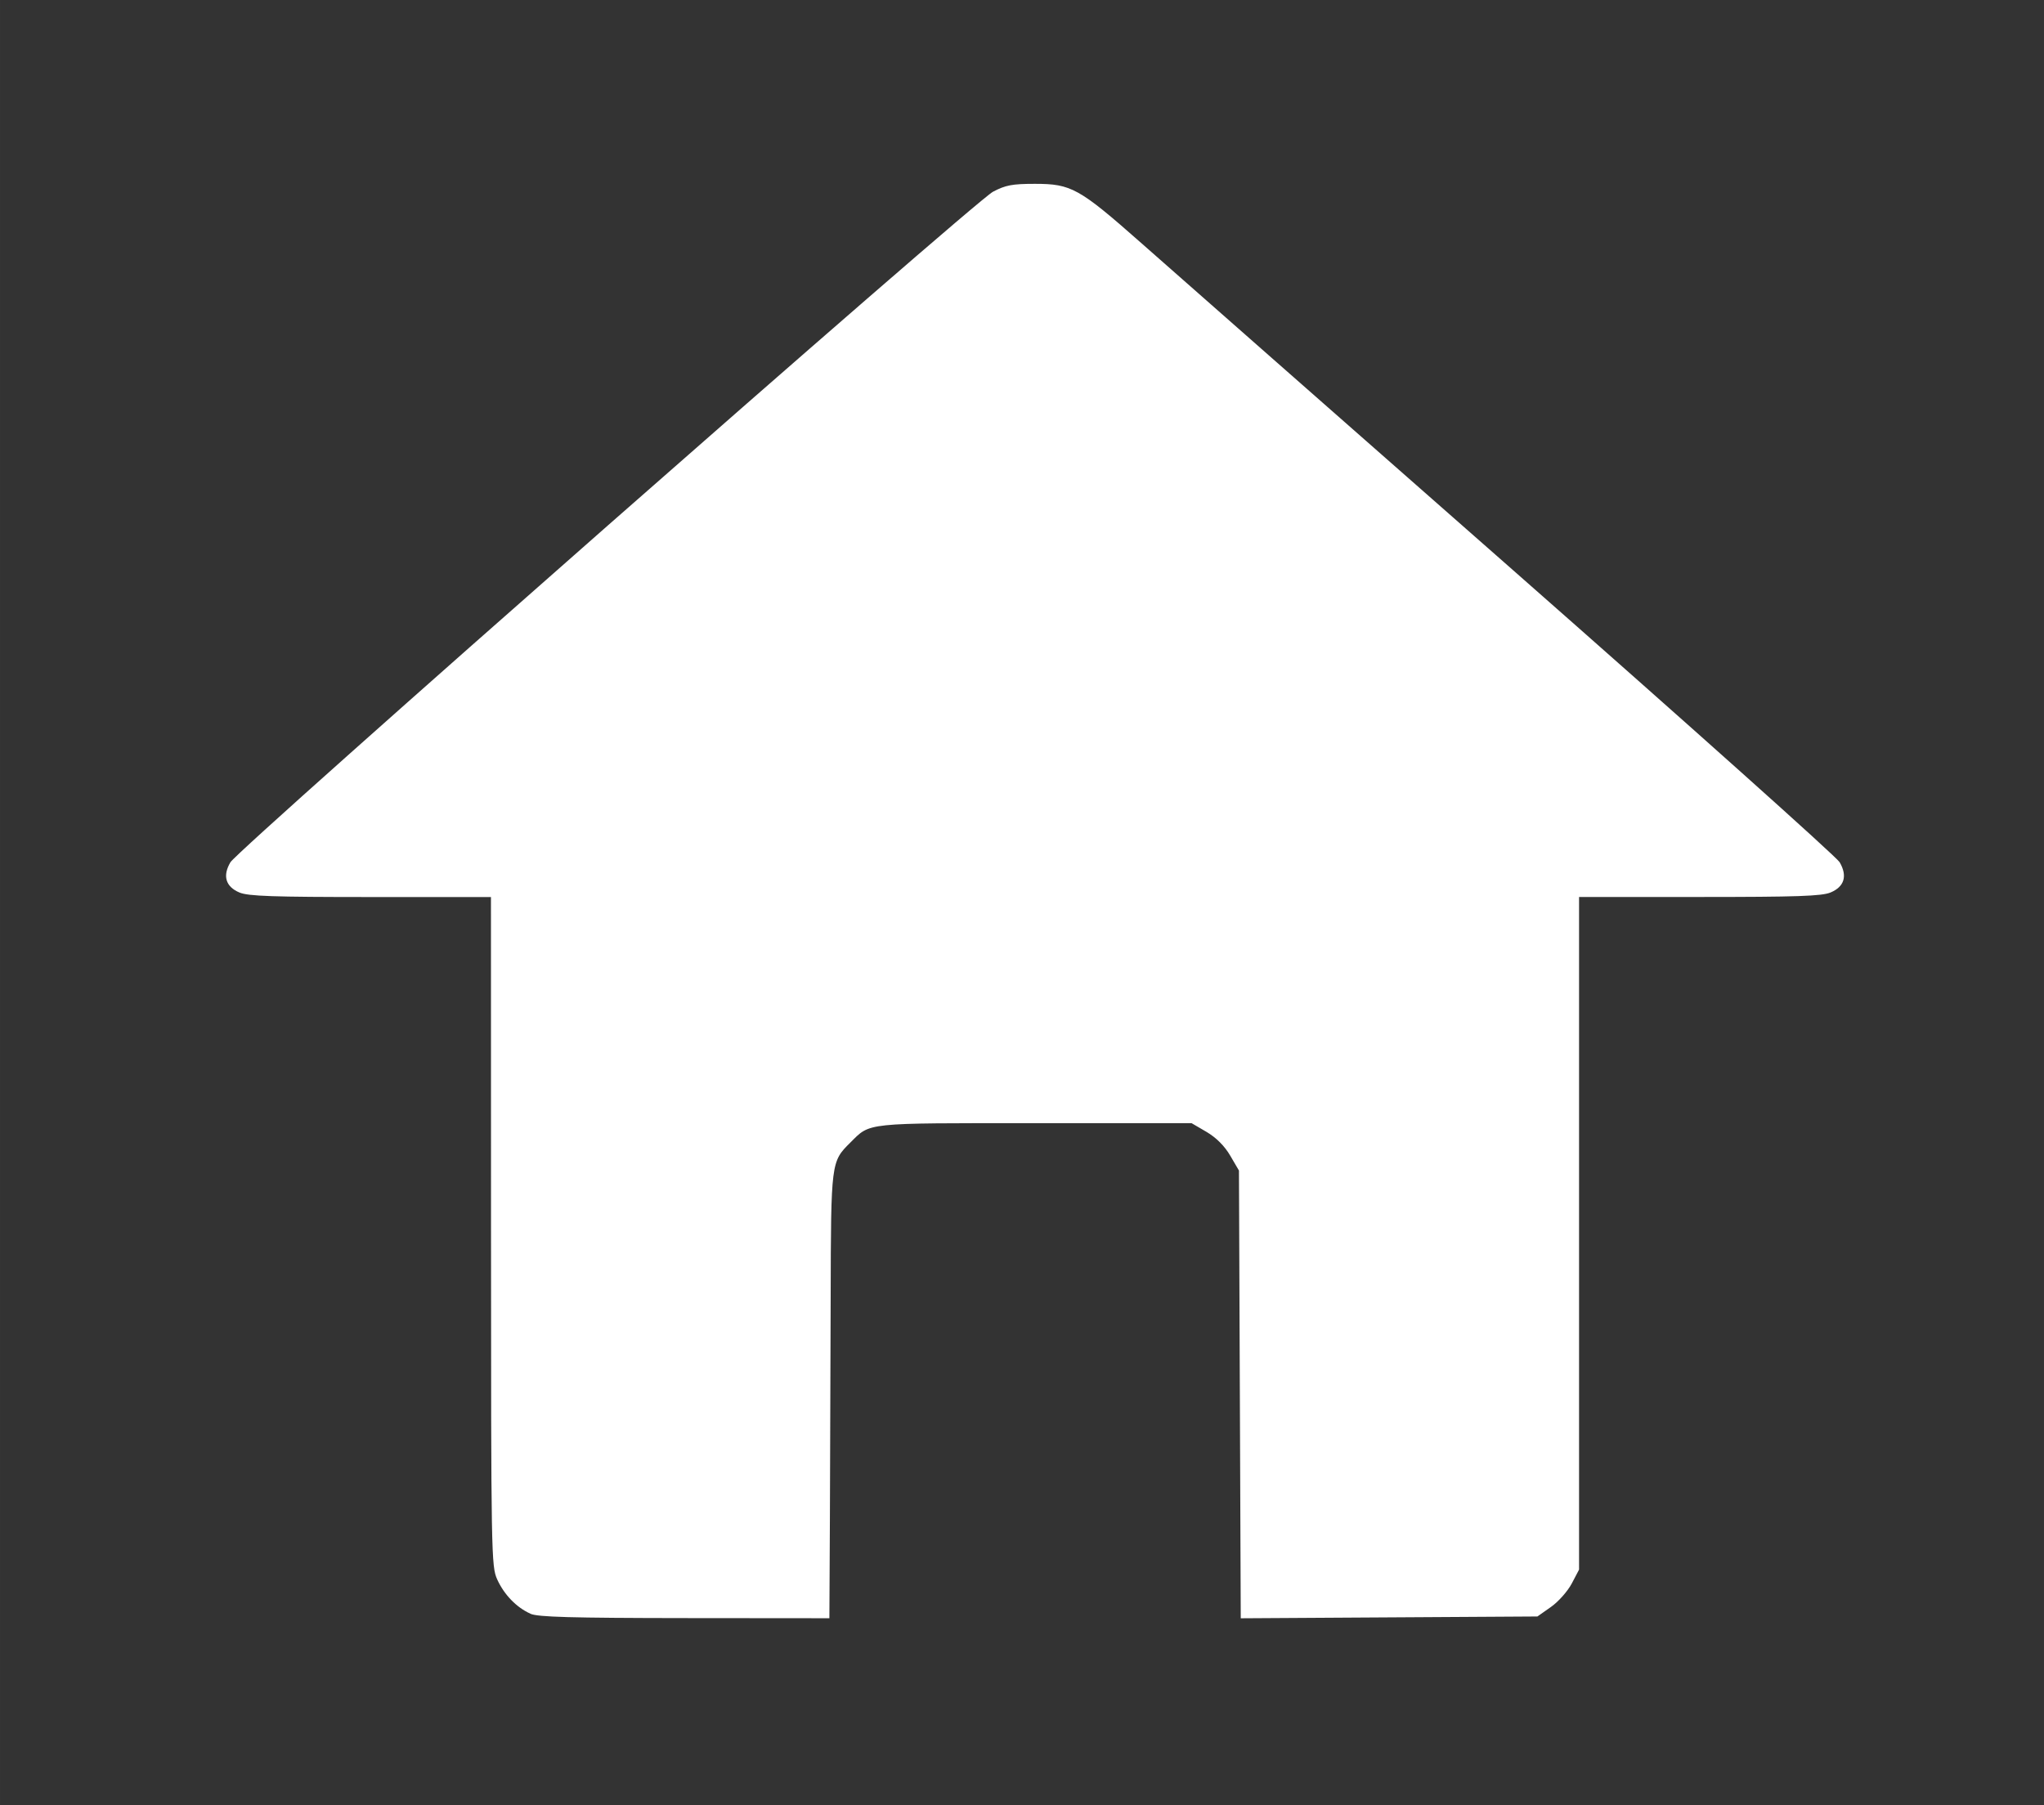 <?xml version="1.0" encoding="UTF-8" standalone="no"?>
<!-- Created with Inkscape (http://www.inkscape.org/) -->

<svg
   width="120"
   height="106"
   viewBox="0 0 31.75 28.046"
   version="1.1"
   id="svg5"
   inkscape:version="1.1 (c68e22c387, 2021-05-23)"
   sodipodi:docname="home.svg"
   xmlns:inkscape="http://www.inkscape.org/namespaces/inkscape"
   xmlns:sodipodi="http://sodipodi.sourceforge.net/DTD/sodipodi-0.dtd"
   xmlns="http://www.w3.org/2000/svg"
   xmlns:svg="http://www.w3.org/2000/svg">
  <rect x="0" y="0" width="31.75" height="28.046" fill="#333333" stroke="none"/>
  <sodipodi:namedview
     id="namedview7"
     pagecolor="#ffffff"
     bordercolor="#666666"
     borderopacity="1.0"
     inkscape:pageshadow="2"
     inkscape:pageopacity="0.0"
     inkscape:pagecheckerboard="0"
     inkscape:document-units="mm"
     showgrid="false"
     width="100px"
     units="px"
     inkscape:zoom="4.394379"
     inkscape:cx="11.719517"
     inkscape:cy="90.911595"
     inkscape:window-width="1858"
     inkscape:window-height="1057"
     inkscape:window-x="1912"
     inkscape:window-y="-8"
     inkscape:window-maximized="1"
     inkscape:current-layer="layer1" />
  <defs
     id="defs2" />
  <g
     inkscape:label="Capa 1"
     inkscape:groupmode="layer"
     id="layer1">
    <path
       style="fill:#ffffff;fill-opacity:1;stroke:none;stroke-width:0.049;stroke-opacity:1"
       d="m 8.24,25.07 c -0.216,-0.096 -0.409,-0.295 -0.517,-0.533 -0.092,-0.202 -0.095,-0.377 -0.096,-5.405 l -0.001,-5.196 H 5.757 c -1.512,0 -1.901,-0.013 -2.037,-0.07 C 3.505,13.776 3.454,13.607 3.579,13.396 3.704,13.184 15.134,3.132 15.424,2.979 c 0.195,-0.103 0.299,-0.123 0.652,-0.123 0.565,0 0.686,0.068 1.647,0.916 0.432,0.382 3.03,2.668 5.774,5.081 2.743,2.413 5.028,4.457 5.078,4.541 0.125,0.213 0.075,0.381 -0.14,0.471 -0.136,0.057 -0.526,0.07 -2.037,0.07 H 24.528 v 5.225 5.225 l -0.114,0.217 c -0.063,0.119 -0.208,0.283 -0.324,0.364 l -0.209,0.147 -2.304,0.014 -2.304,0.014 -0.014,-3.478 -0.014,-3.478 -0.136,-0.232 c -0.088,-0.151 -0.218,-0.28 -0.369,-0.369 L 18.509,17.449 H 16.077 c -2.671,0 -2.552,-0.013 -2.87,0.303 -0.298,0.295 -0.299,0.302 -0.304,2.4 -0.003,1.054 -0.008,2.607 -0.012,3.452 l -0.008,1.536 -2.248,-0.002 c -1.76,-0.002 -2.28,-0.016 -2.395,-0.067 z"
       id="path854" />
  </g>
</svg>
